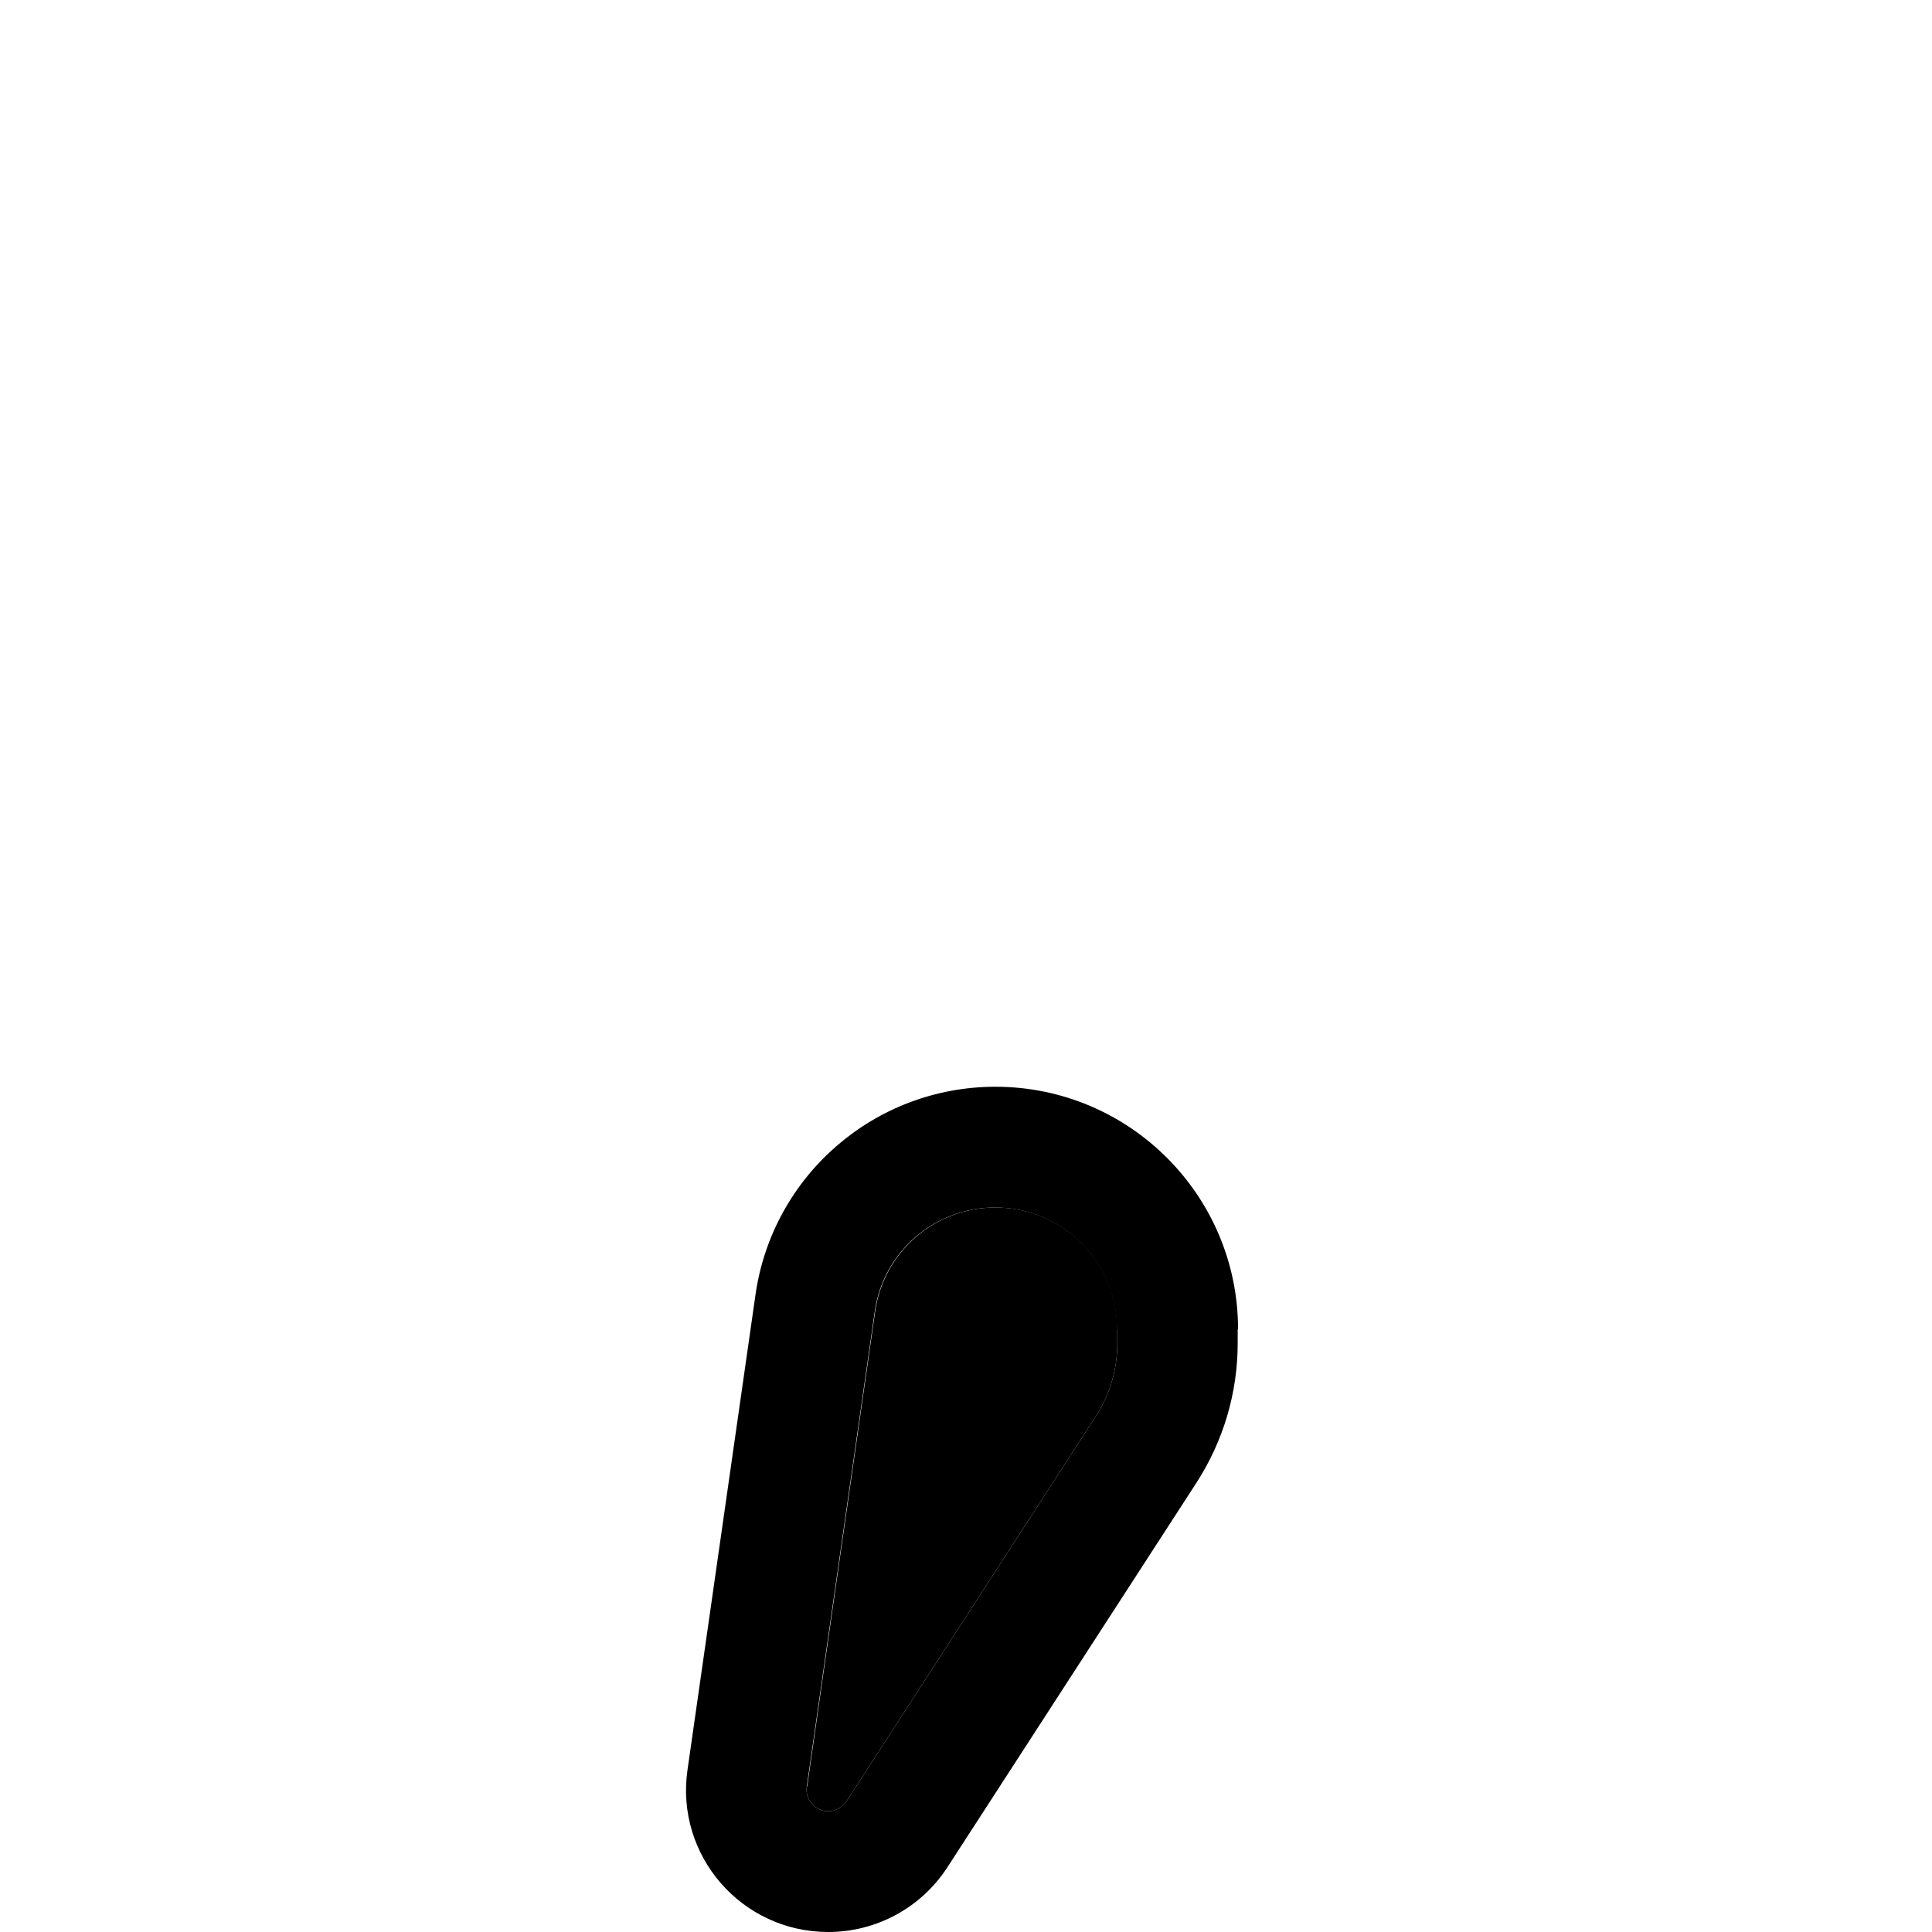 <svg xmlns="http://www.w3.org/2000/svg" width="24" height="24" viewBox="0 0 192 512"><path class="pr-icon-duotone-secondary" d="M53.8 473.5c-.5 3.4 2.2 6.5 5.7 6.5c1.9 0 3.7-1 4.8-2.6l66-101.9c3.8-5.8 5.8-12.6 5.8-19.5l0-3.7c0-17.8-14.4-32.3-32.3-32.3c-16.1 0-29.7 11.8-31.9 27.7l-18 125.8z"/><path class="pr-icon-duotone-primary" d="M136 352.3c0-17.8-14.4-32.3-32.3-32.3c-16.1 0-29.7 11.8-31.9 27.7l-18 125.8c-.5 3.4 2.2 6.5 5.7 6.5c1.9 0 3.7-1 4.8-2.6l66-101.9c3.8-5.8 5.8-12.6 5.8-19.5l0-3.7zm32 0l0 3.7c0 13.1-3.8 25.9-10.9 36.9l-66 101.9C84.2 505.5 72.3 512 59.5 512c-23 0-40.6-20.3-37.3-43l18-125.8c4.5-31.7 31.6-55.2 63.6-55.2c35.5 0 64.3 28.8 64.3 64.3z"/></svg>